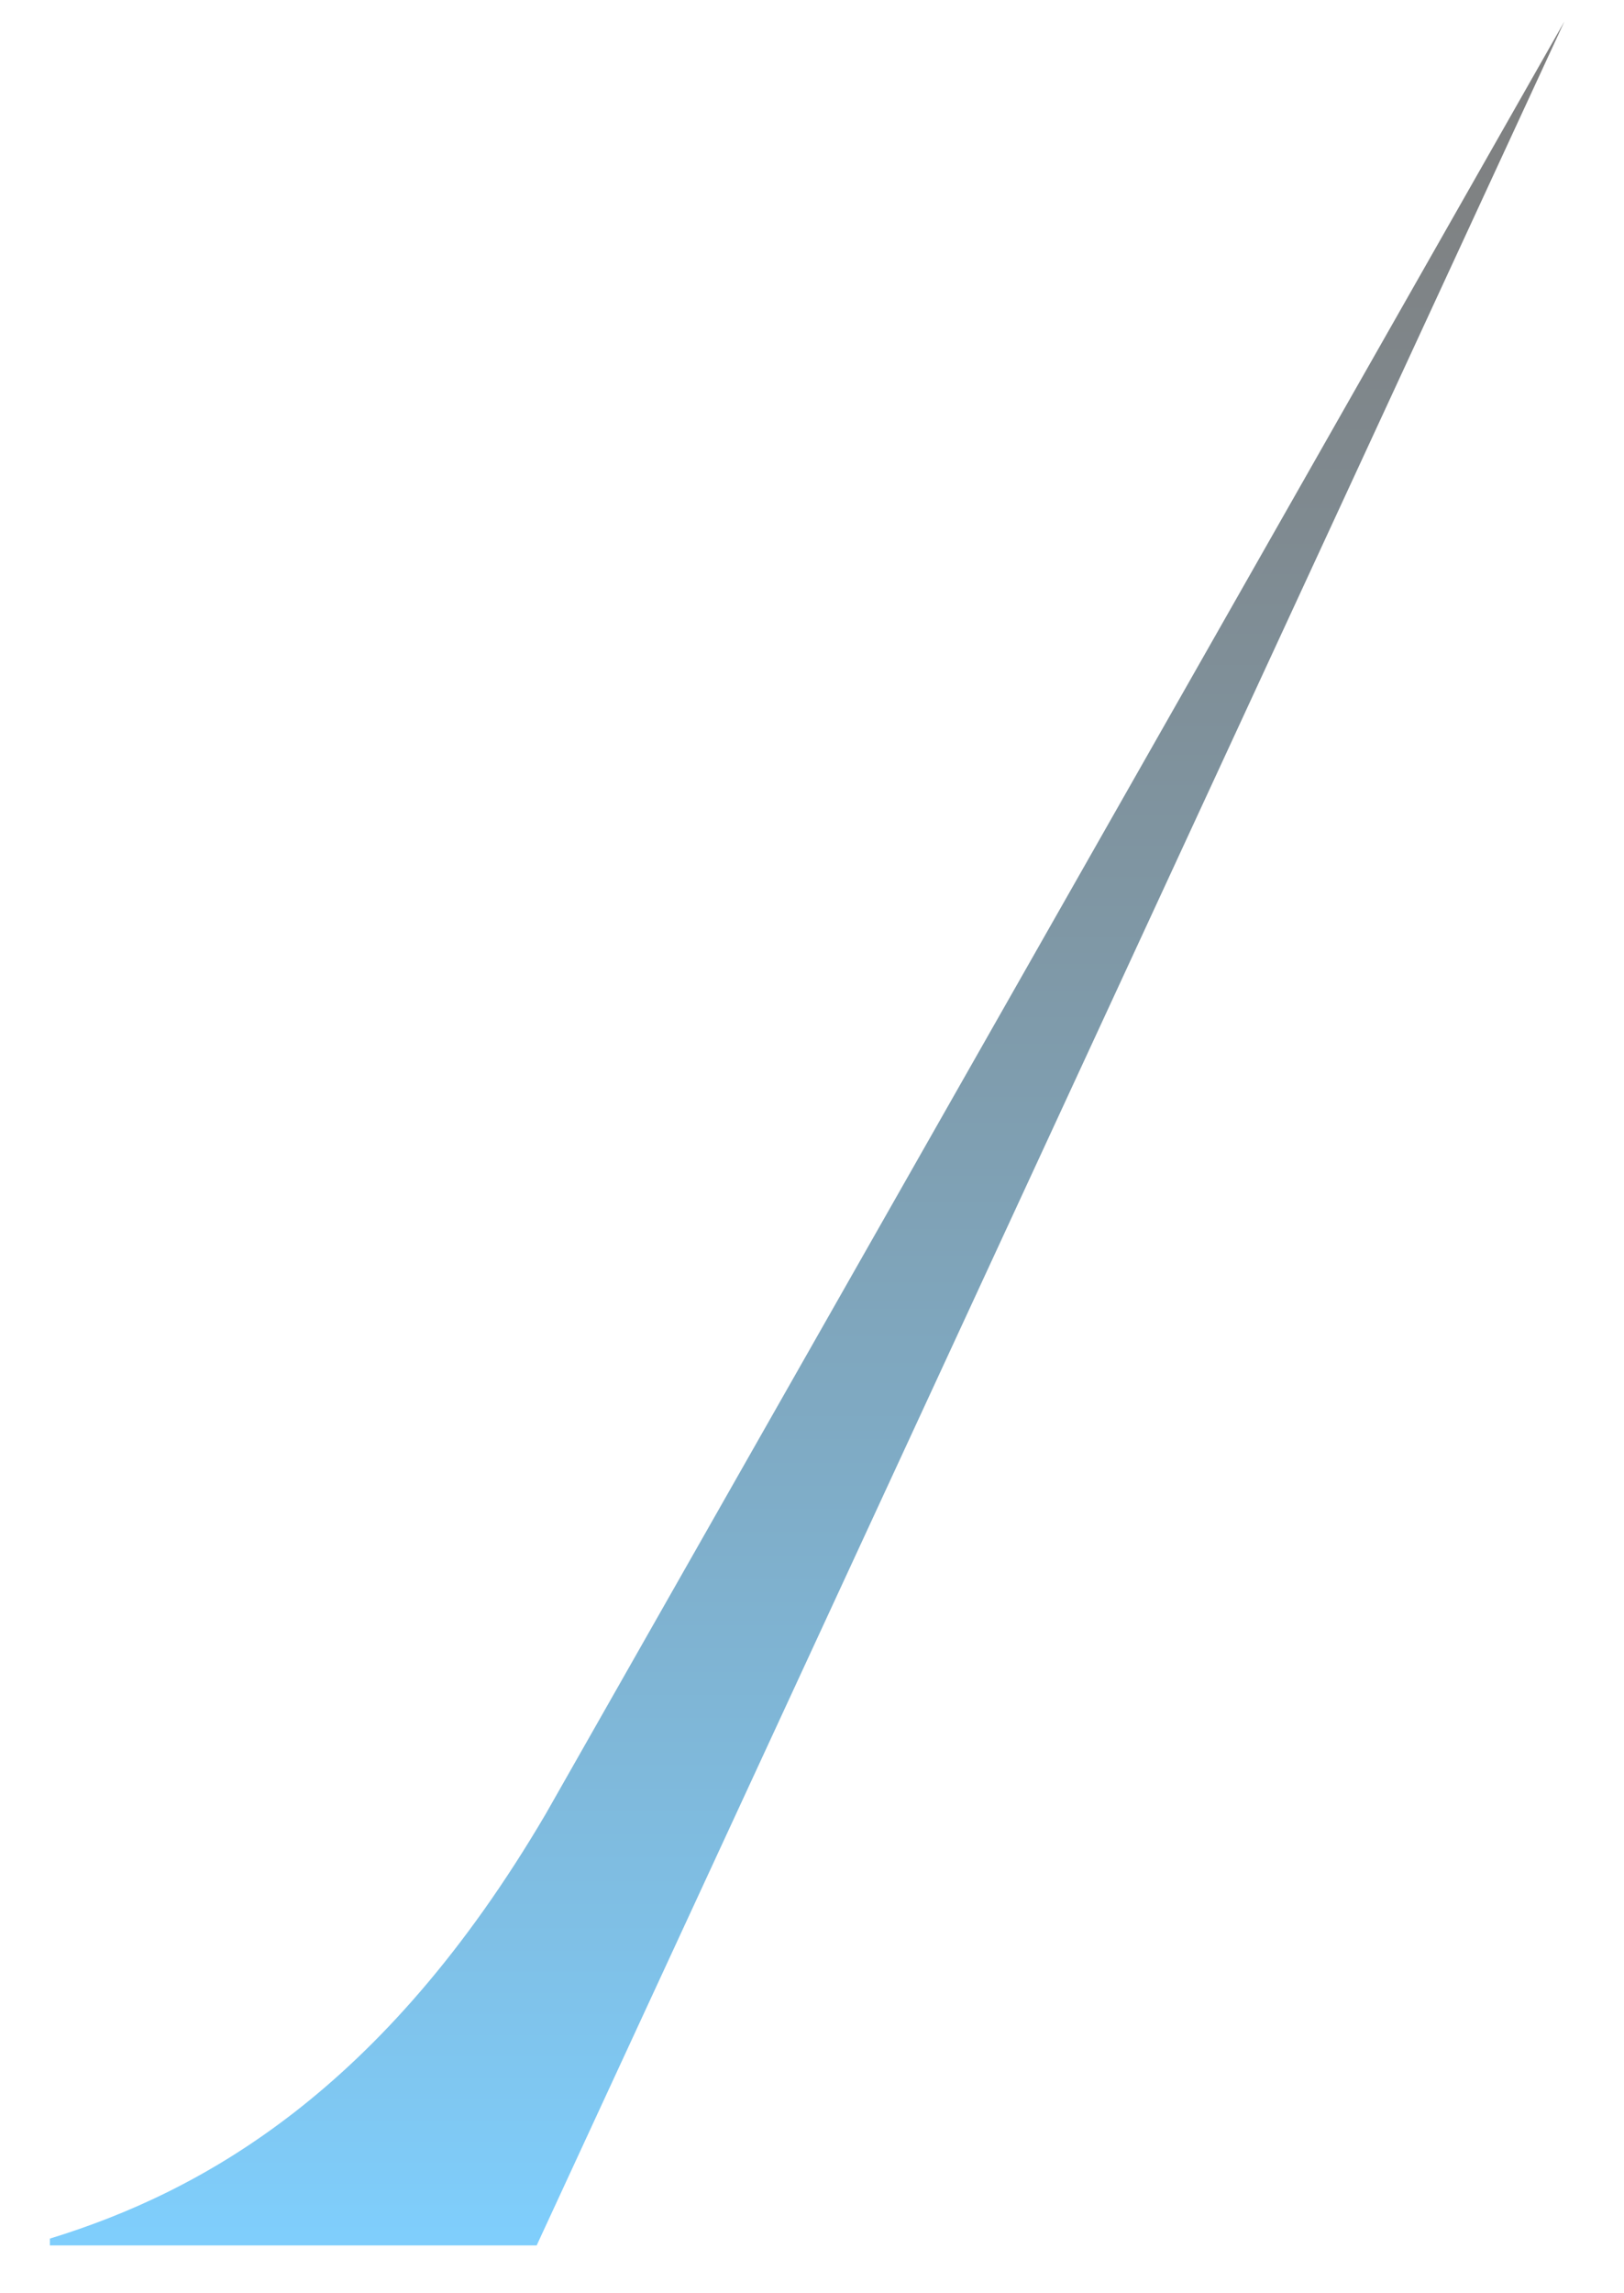 <svg width="17" height="24" viewBox="0 0 17 24" fill="none" xmlns="http://www.w3.org/2000/svg">
<path opacity="0.5" fill-rule="evenodd" clip-rule="evenodd" d="M0.522 23.428C2.126 22.935 4.014 21.877 5.712 18.985L16.376 0.225L5.618 23.499H0.522V23.428Z" fill="url(#paint0_linear_86_5004)"/>
<defs>
<linearGradient id="paint0_linear_86_5004" x1="8.393" y1="23.421" x2="8.393" y2="0.18" gradientUnits="userSpaceOnUse">
<stop stop-color="#009EFA"/>
<stop offset="0.129" stop-color="#0083D0"/>
<stop offset="0.37" stop-color="#005587"/>
<stop offset="0.586" stop-color="#00314D"/>
<stop offset="0.77" stop-color="#001623"/>
<stop offset="0.914" stop-color="#000609"/>
<stop offset="1"/>
</linearGradient>
</defs>
</svg>
